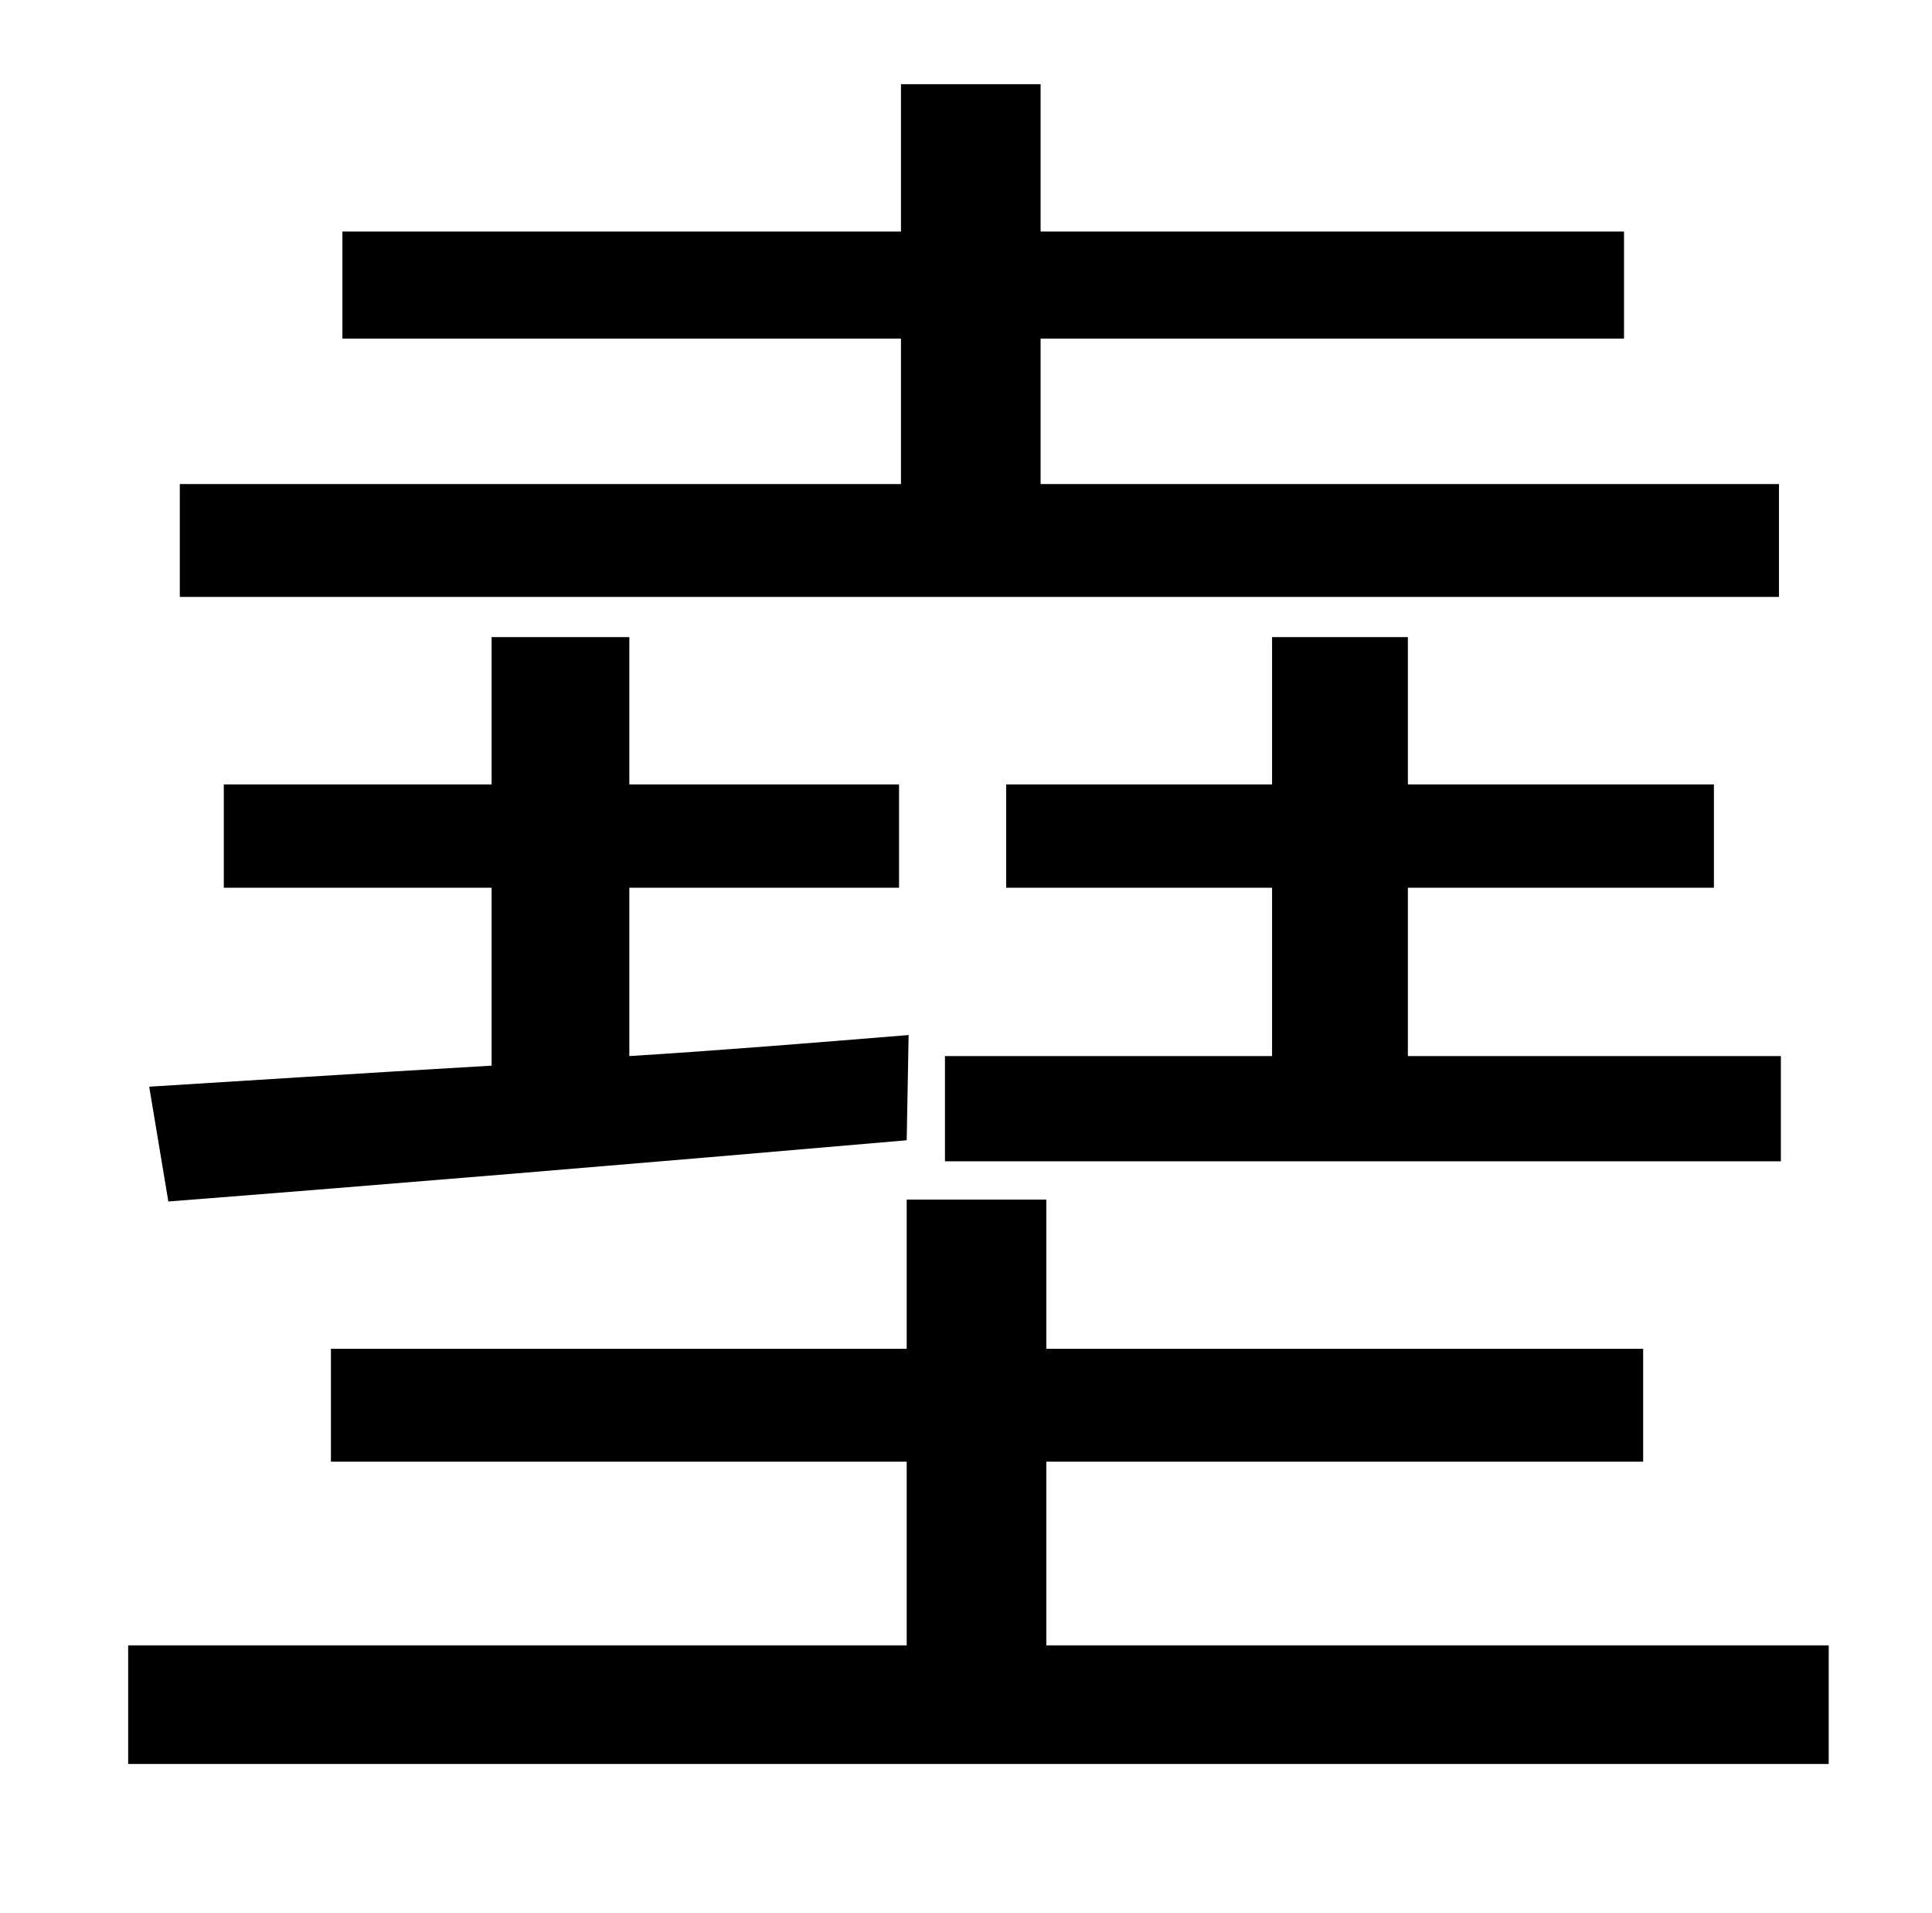 <?xml version="1.0" standalone="no"?>
<!DOCTYPE svg PUBLIC "-//W3C//DTD SVG 1.1//EN" "http://www.w3.org/Graphics/SVG/1.1/DTD/svg11.dtd" >
<svg xmlns="http://www.w3.org/2000/svg" xmlns:xlink="http://www.w3.org/1999/xlink" version="1.1" viewBox="-10 0 1010 1000">
   <path fill="currentColor"
d="M484 552h171v-88h-139v-54h139v-77h71v77h160v54h-160v88h195v55h-437v-55zM920 253v59h-836v-59h377v-76h-292v-56h292v-77h73v77h305v56h-305v76h386zM465 541l-1 55c-138 12 -283 24 -386 32l-10 -60c49 -3 110 -7 179 -11v-93h-140v-54h140v-77h72v77h141v54h-141v88
c48 -3 97 -7 146 -11zM537 860h409v62h-889v-62h407v-96h-301v-59h301v-78h73v78h312v59h-312v96z" />
</svg>
